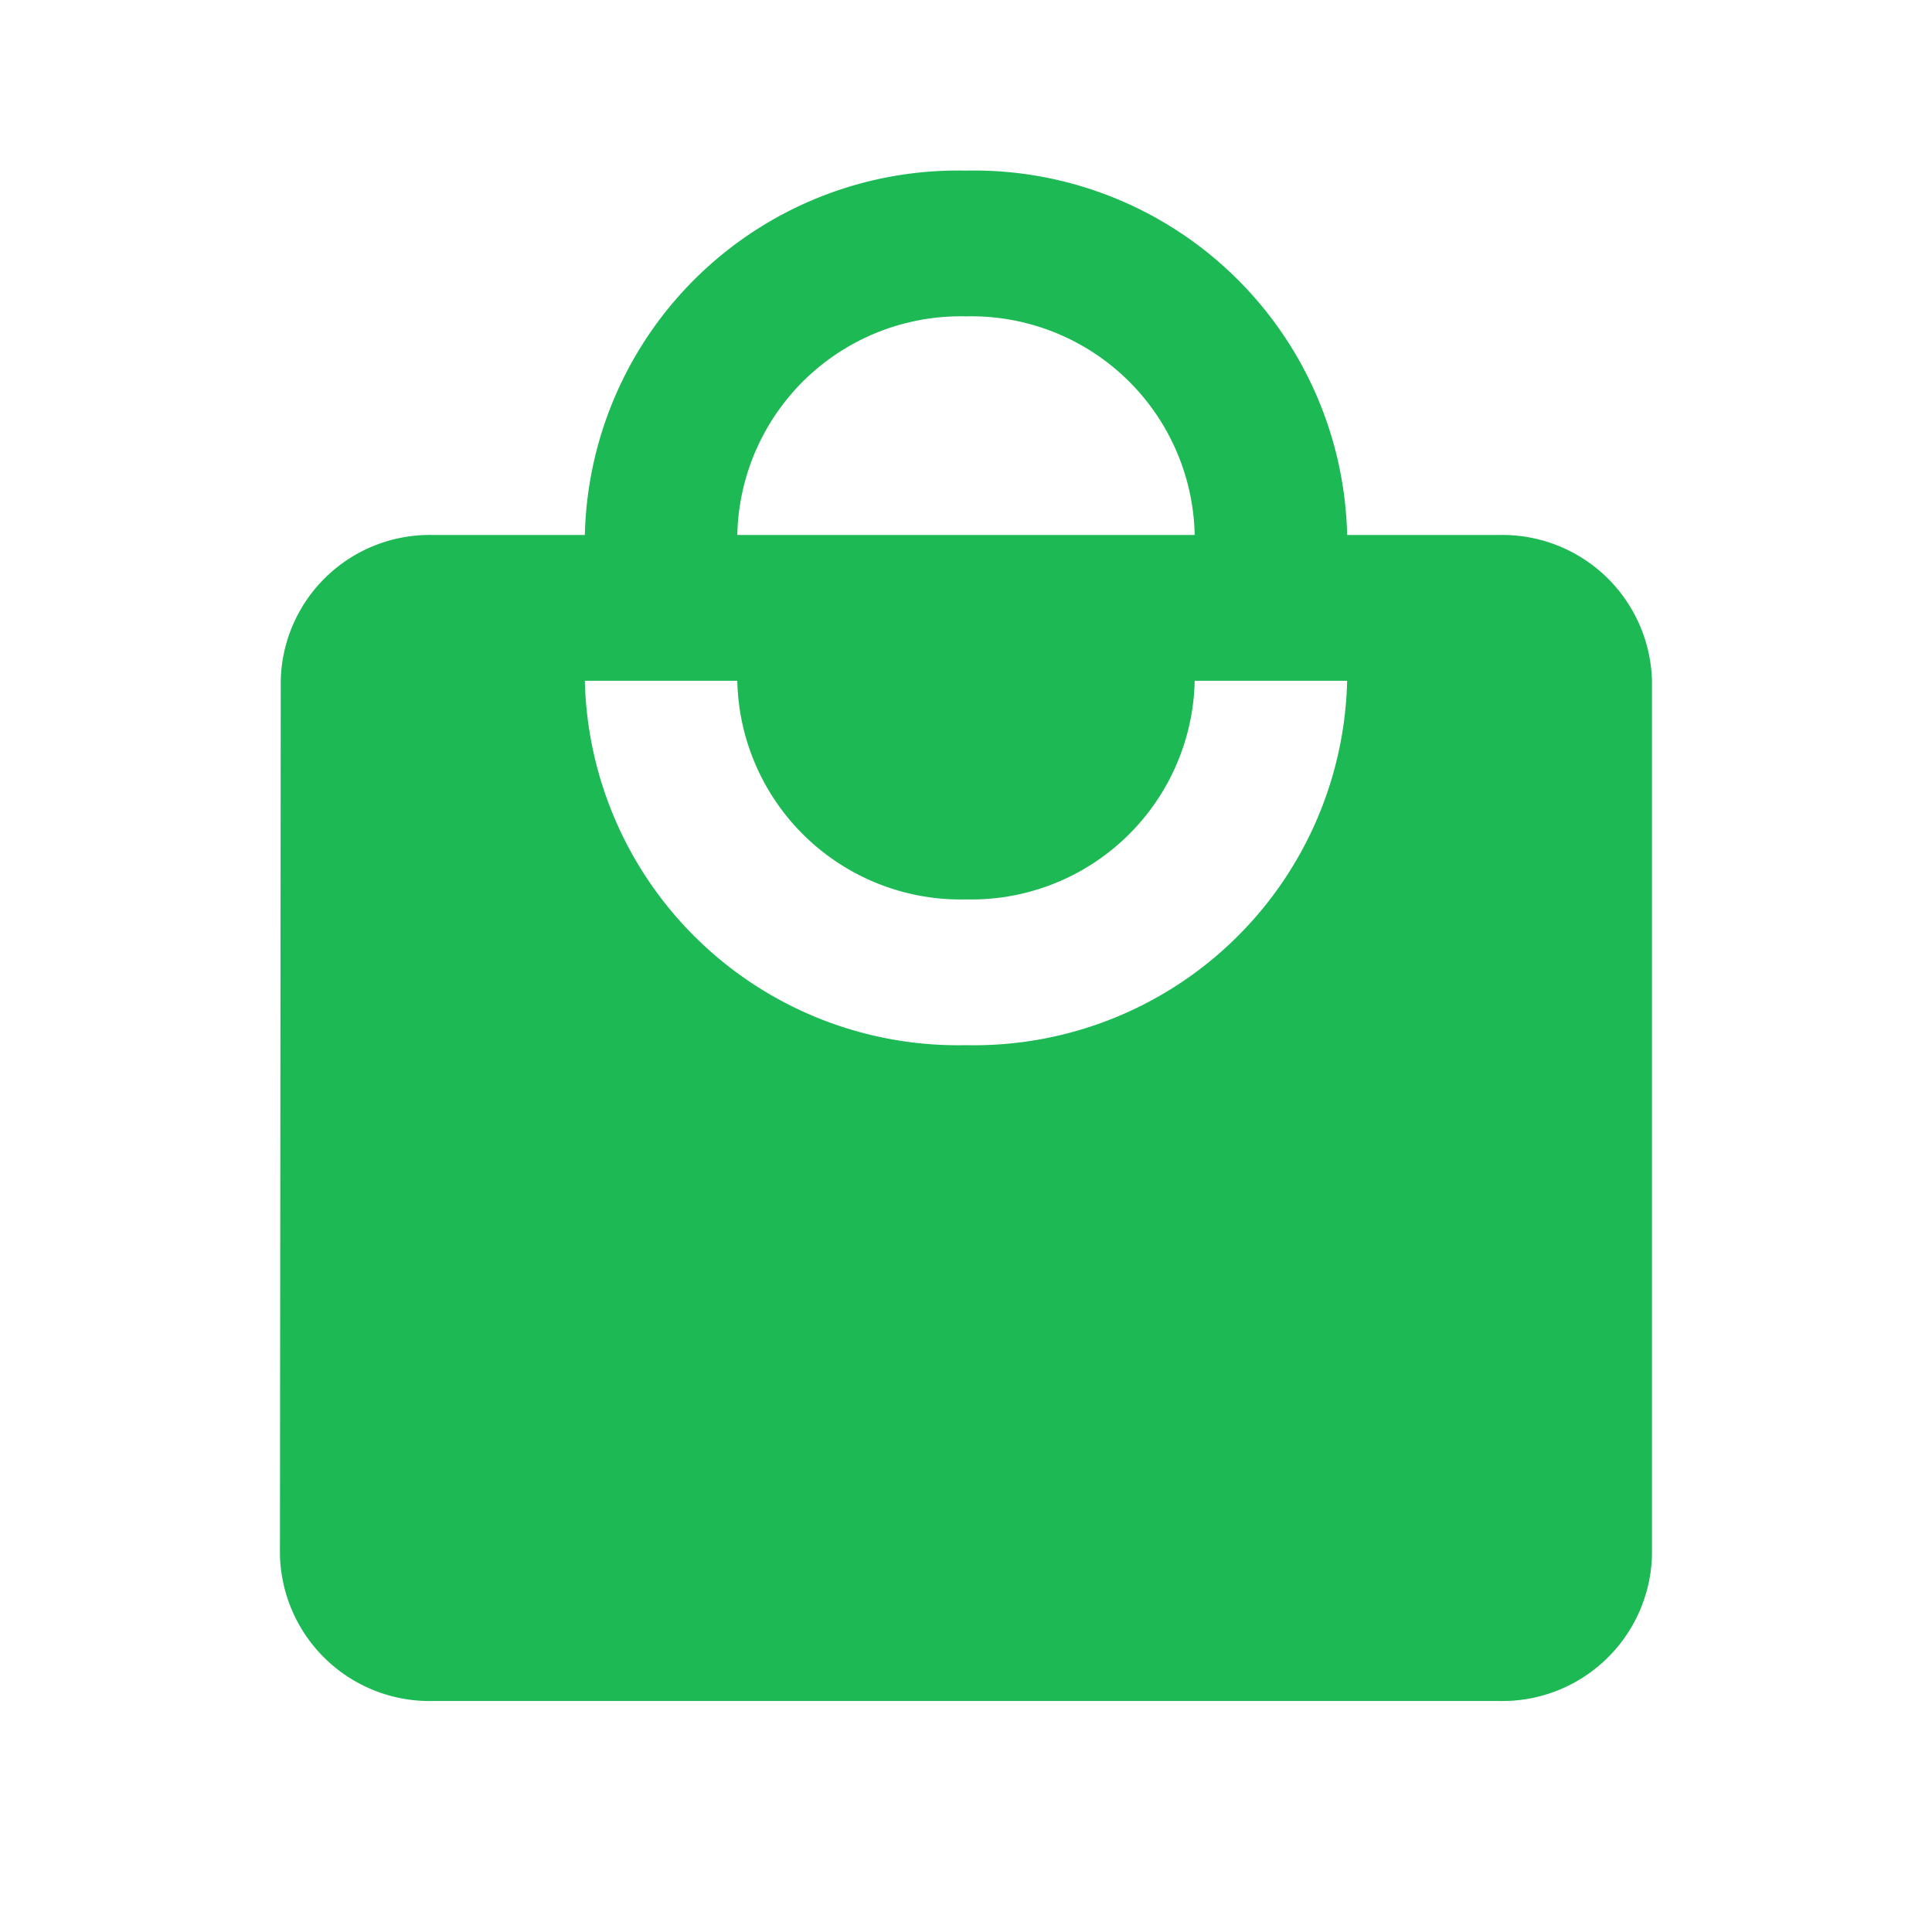 <svg id="ic-offer04" xmlns="http://www.w3.org/2000/svg" width="32" height="32" viewBox="0 0 32 32">
  <path id="Path_10131" data-name="Path 10131" d="M0,0H32V32H0Z" fill="none"/>
  <path id="Path_10132" data-name="Path 10132" d="M23.2,7.035H20.676A6.181,6.181,0,0,0,14.363,1,6.181,6.181,0,0,0,8.05,7.035H5.525A2.468,2.468,0,0,0,3.013,9.45L3,23.934a2.479,2.479,0,0,0,2.525,2.414H23.2a2.479,2.479,0,0,0,2.525-2.414V9.45A2.479,2.479,0,0,0,23.2,7.035ZM14.363,3.414a3.7,3.7,0,0,1,3.788,3.621H10.575A3.7,3.7,0,0,1,14.363,3.414Zm0,12.071A6.181,6.181,0,0,1,8.05,9.45h2.525a3.7,3.7,0,0,0,3.788,3.621A3.7,3.7,0,0,0,18.151,9.45h2.525A6.181,6.181,0,0,1,14.363,15.485Z" transform="translate(1.637 1.826)" fill="#1db954"/>
</svg>

